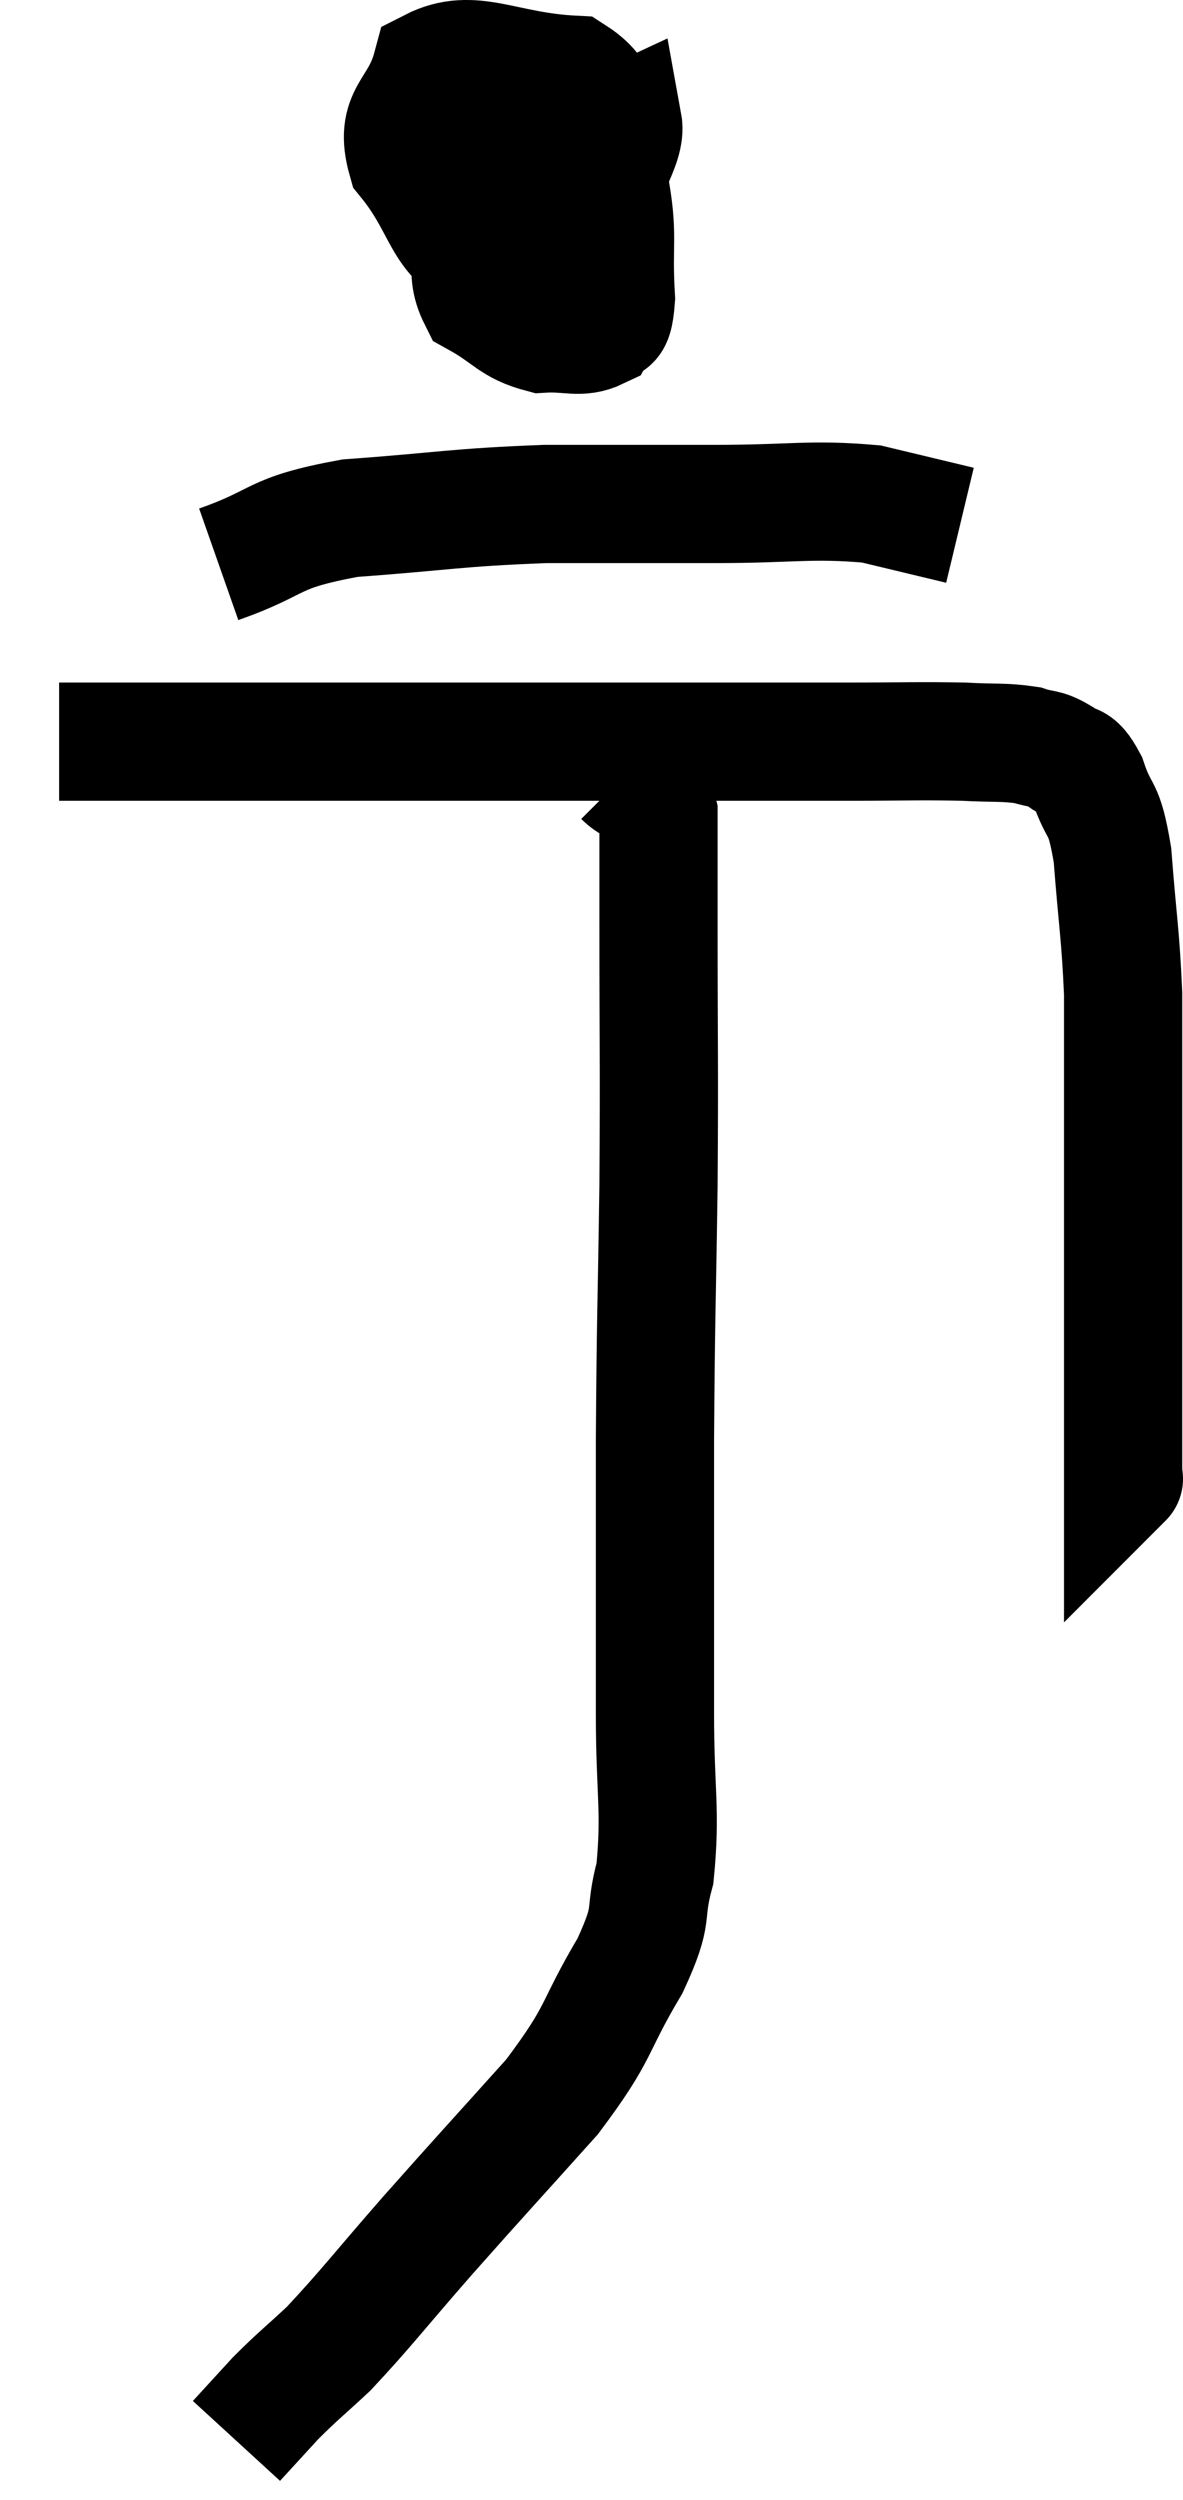 <svg xmlns="http://www.w3.org/2000/svg" viewBox="13.64 2.396 20.013 42.284" width="20.013" height="42.284"><path d="M 14.64 14.94 C 14.94 14.94, 14.685 14.94, 15.24 14.94 C 16.05 14.94, 15.465 14.94, 16.86 14.94 C 18.84 14.94, 19.005 14.94, 20.82 14.94 C 22.47 14.94, 22.74 14.94, 24.12 14.94 C 25.23 14.94, 25.38 14.94, 26.34 14.94 C 27.15 14.94, 27.06 14.94, 27.96 14.94 C 28.95 14.94, 29.175 14.925, 29.94 14.94 C 30.48 14.97, 30.615 14.94, 31.02 15 C 31.29 15.09, 31.305 15.03, 31.56 15.18 C 31.8 15.39, 31.815 15.18, 32.04 15.6 C 32.25 16.23, 32.31 15.96, 32.46 16.86 C 32.55 18.03, 32.595 18.18, 32.64 19.2 C 32.64 20.07, 32.64 19.545, 32.64 20.94 C 32.64 22.86, 32.64 23.325, 32.64 24.78 C 32.64 25.77, 32.64 26.1, 32.64 26.76 C 32.64 27.09, 32.64 27.255, 32.64 27.42 C 32.64 27.42, 32.67 27.39, 32.64 27.42 L 32.52 27.54" fill="none" stroke="black" stroke-width="2"></path><path d="M 22.32 3.72 C 22.02 4.8, 21.87 4.95, 21.72 5.88 C 21.72 6.66, 21.45 6.9, 21.72 7.44 C 22.26 7.74, 22.29 7.905, 22.8 8.04 C 23.28 8.01, 23.445 8.13, 23.76 7.98 C 23.91 7.71, 24.015 8.07, 24.06 7.44 C 24 6.45, 24.12 6.405, 23.94 5.46 C 23.64 4.56, 24.09 4.14, 23.34 3.66 C 22.14 3.6, 21.645 3.18, 20.94 3.54 C 20.73 4.32, 20.295 4.305, 20.52 5.1 C 21.18 5.91, 21.09 6.435, 21.84 6.72 C 22.68 6.48, 22.935 6.795, 23.52 6.24 C 23.85 5.37, 24.24 4.83, 24.18 4.5 C 23.73 4.71, 23.805 4.44, 23.28 4.92 L 22.08 6.42" fill="none" stroke="black" stroke-width="2"></path><path d="M 17.34 11.94 C 18.45 11.55, 18.18 11.415, 19.56 11.16 C 21.21 11.04, 21.315 10.98, 22.86 10.92 C 24.3 10.92, 24.36 10.92, 25.74 10.92 C 27.06 10.92, 27.345 10.83, 28.38 10.92 C 29.13 11.1, 29.505 11.19, 29.88 11.28 L 29.88 11.28" fill="none" stroke="black" stroke-width="2"></path><path d="M 24.18 15.54 C 24.48 15.84, 24.63 15.51, 24.78 16.14 C 24.78 17.1, 24.78 16.485, 24.78 18.06 C 24.78 20.25, 24.795 20.265, 24.78 22.44 C 24.75 24.6, 24.735 24.525, 24.72 26.76 C 24.72 29.07, 24.72 29.55, 24.72 31.38 C 24.72 32.73, 24.825 33.015, 24.72 34.08 C 24.51 34.86, 24.735 34.695, 24.3 35.64 C 23.64 36.75, 23.835 36.72, 22.98 37.86 C 21.93 39.03, 21.825 39.135, 20.88 40.2 C 20.04 41.16, 19.845 41.43, 19.2 42.12 C 18.75 42.54, 18.69 42.57, 18.3 42.96 C 17.97 43.32, 17.805 43.5, 17.64 43.68 C 17.64 43.68, 17.64 43.68, 17.64 43.68 L 17.64 43.68" fill="none" stroke="black" stroke-width="2"></path></svg>